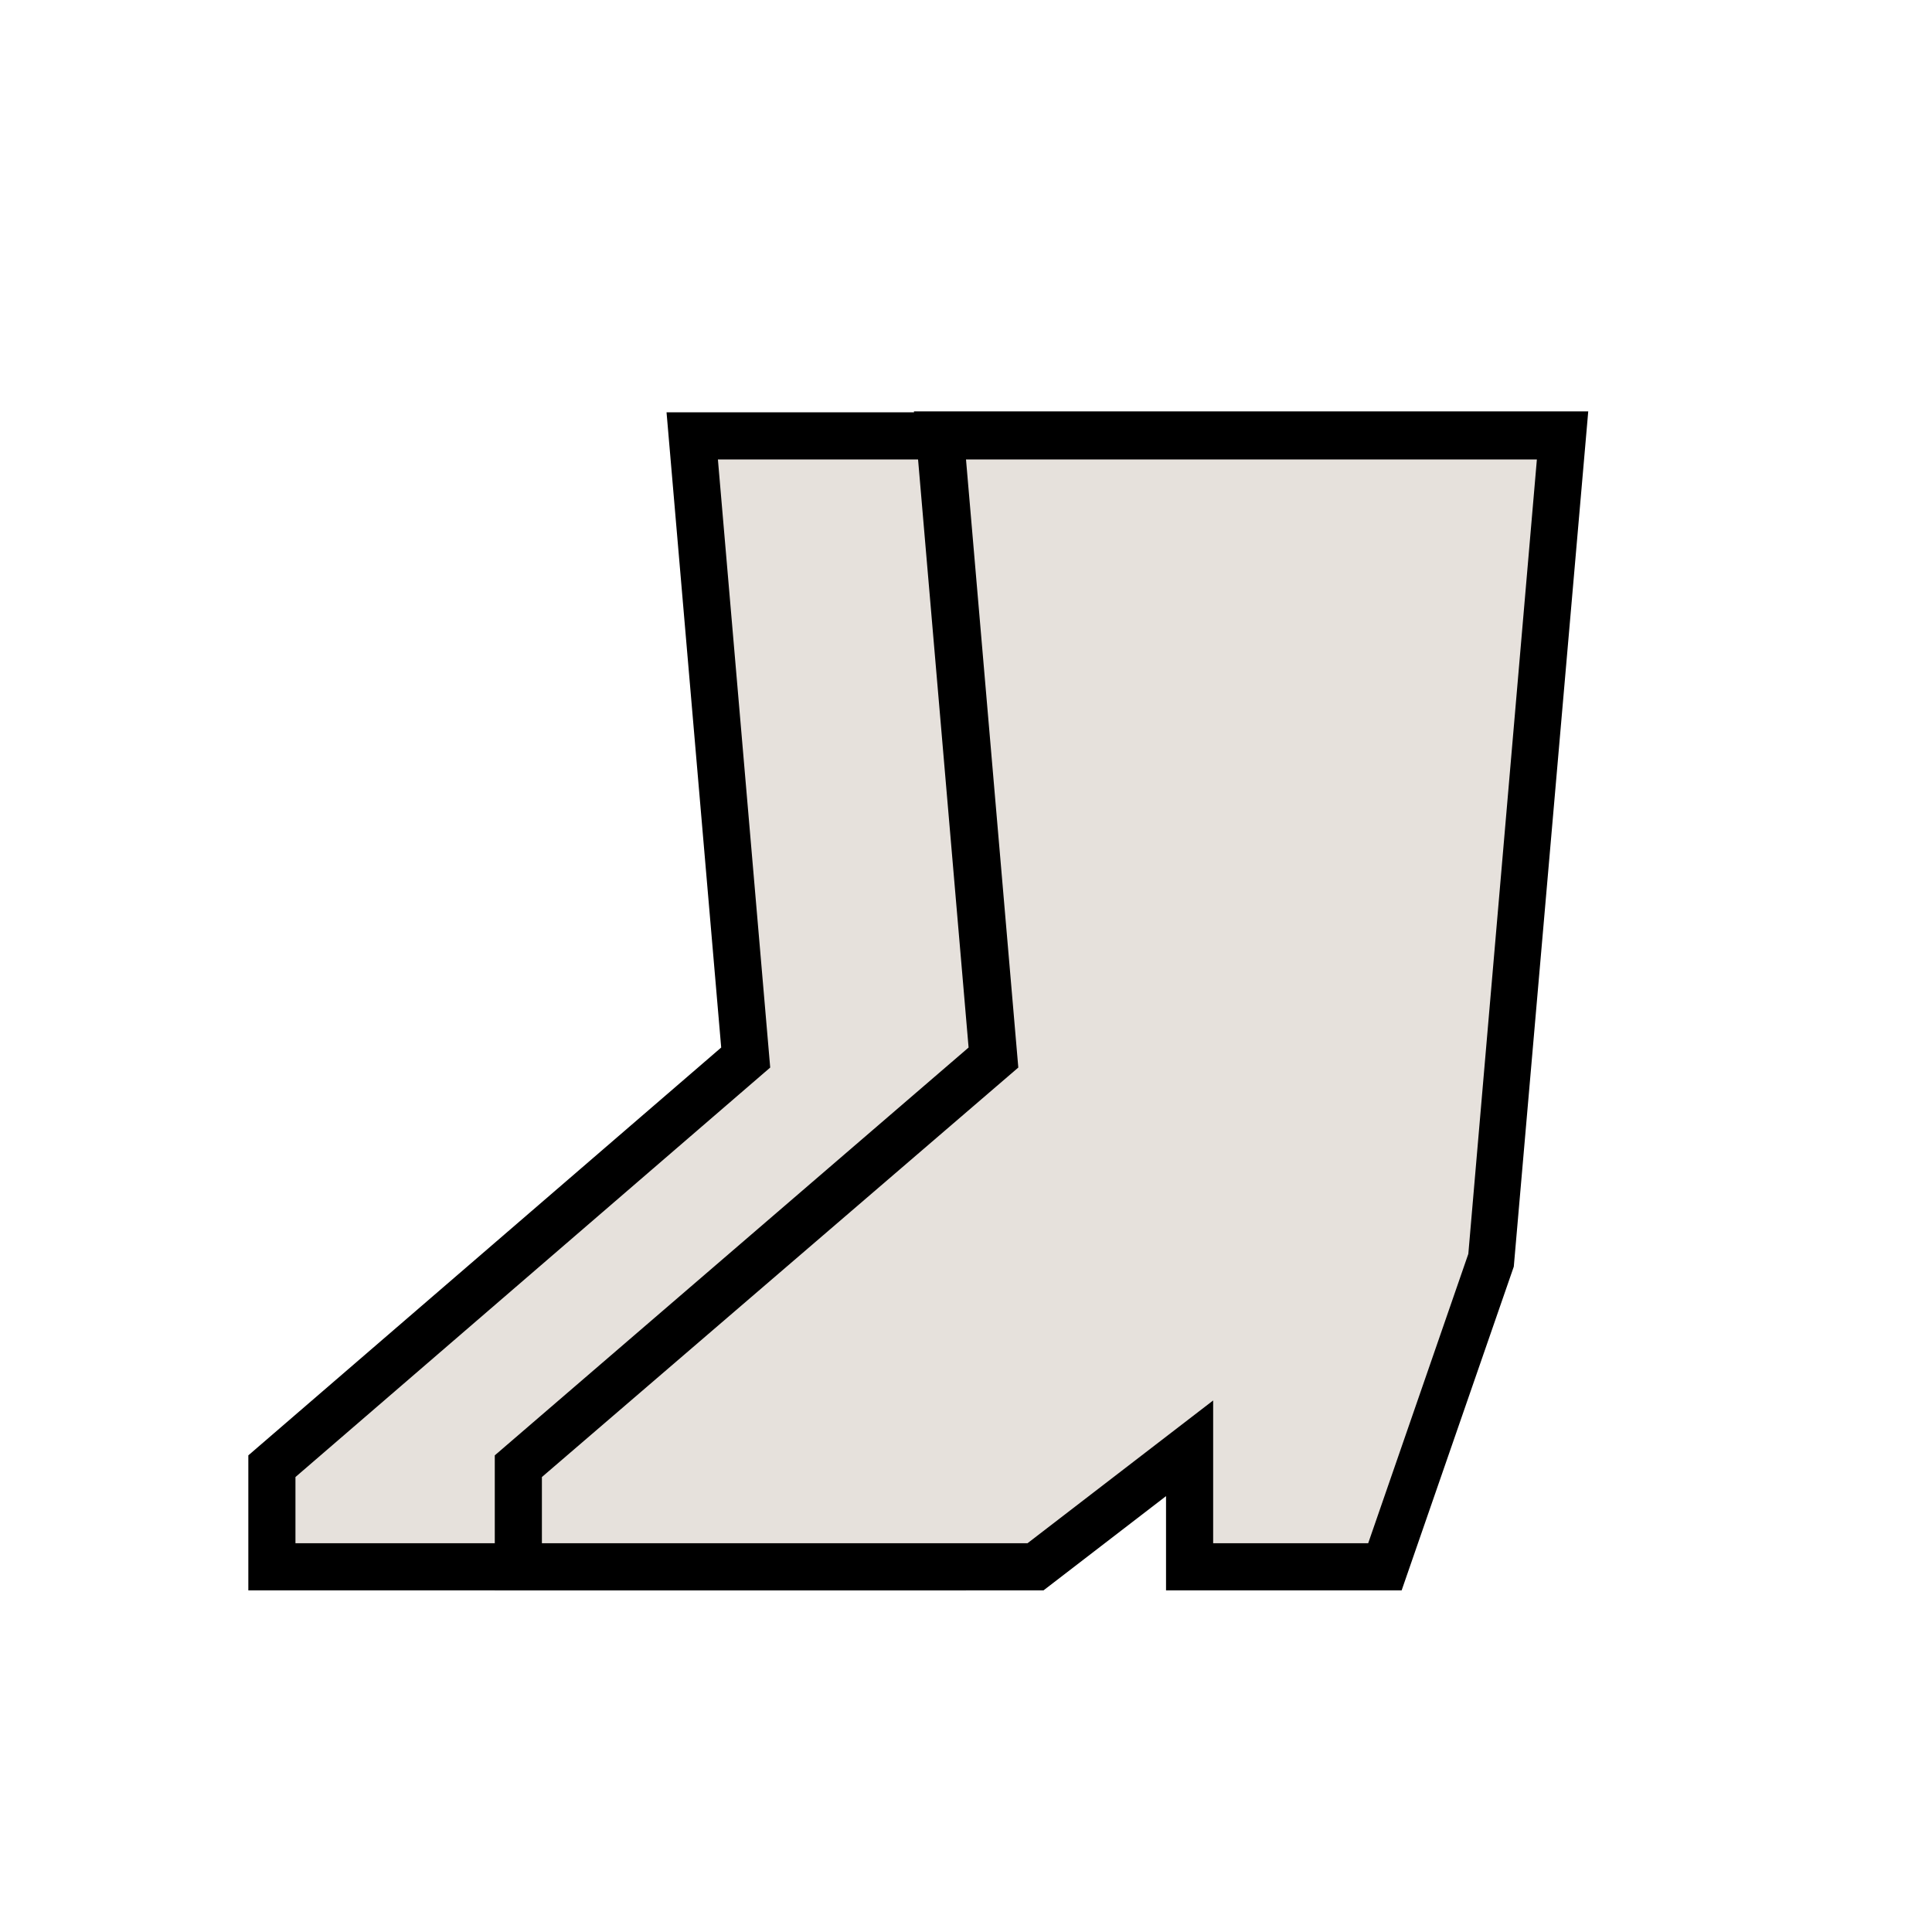<svg id="Layer_1" data-name="Layer 1" xmlns="http://www.w3.org/2000/svg" viewBox="0 0 82 82">
  <defs>
    <style>
      .cls-1 {
        fill: #e6e1dc;
      }
    </style>
  </defs>
  <title>Sheos-Active</title>
  <g>
    <polyline class="cls-1" points="42.32 18.5 29.38 18.5 31.64 44.89 11.54 62.23 11.54 66.5 41 66.5"/>
    <polygon points="41 67.5 10.54 67.5 10.54 61.77 30.61 44.46 28.29 17.5 42.31 17.5 42.31 19.5 30.47 19.5 32.69 45.31 12.54 62.69 12.54 65.5 41 65.5 41 67.5"/>
  </g>
  <g>
    <polygon class="cls-1" points="39.88 18.5 42.15 44.89 22.04 62.23 22.04 66.5 43.95 66.5 50.49 61.47 50.49 66.5 58.78 66.5 63.3 53.43 66.32 18.5 39.88 18.5"/>
    <path d="M59.49,67.5h-10v-4l-5.2,4H21V61.77L41.11,44.46l-2.32-27H67.41L64.25,53.76Zm-8-2h6.58l4.25-12.28L65.23,19.5H41l2.22,25.81L23,62.69V65.5H43.61l7.88-6.06Z"/>
  </g>
</svg>
